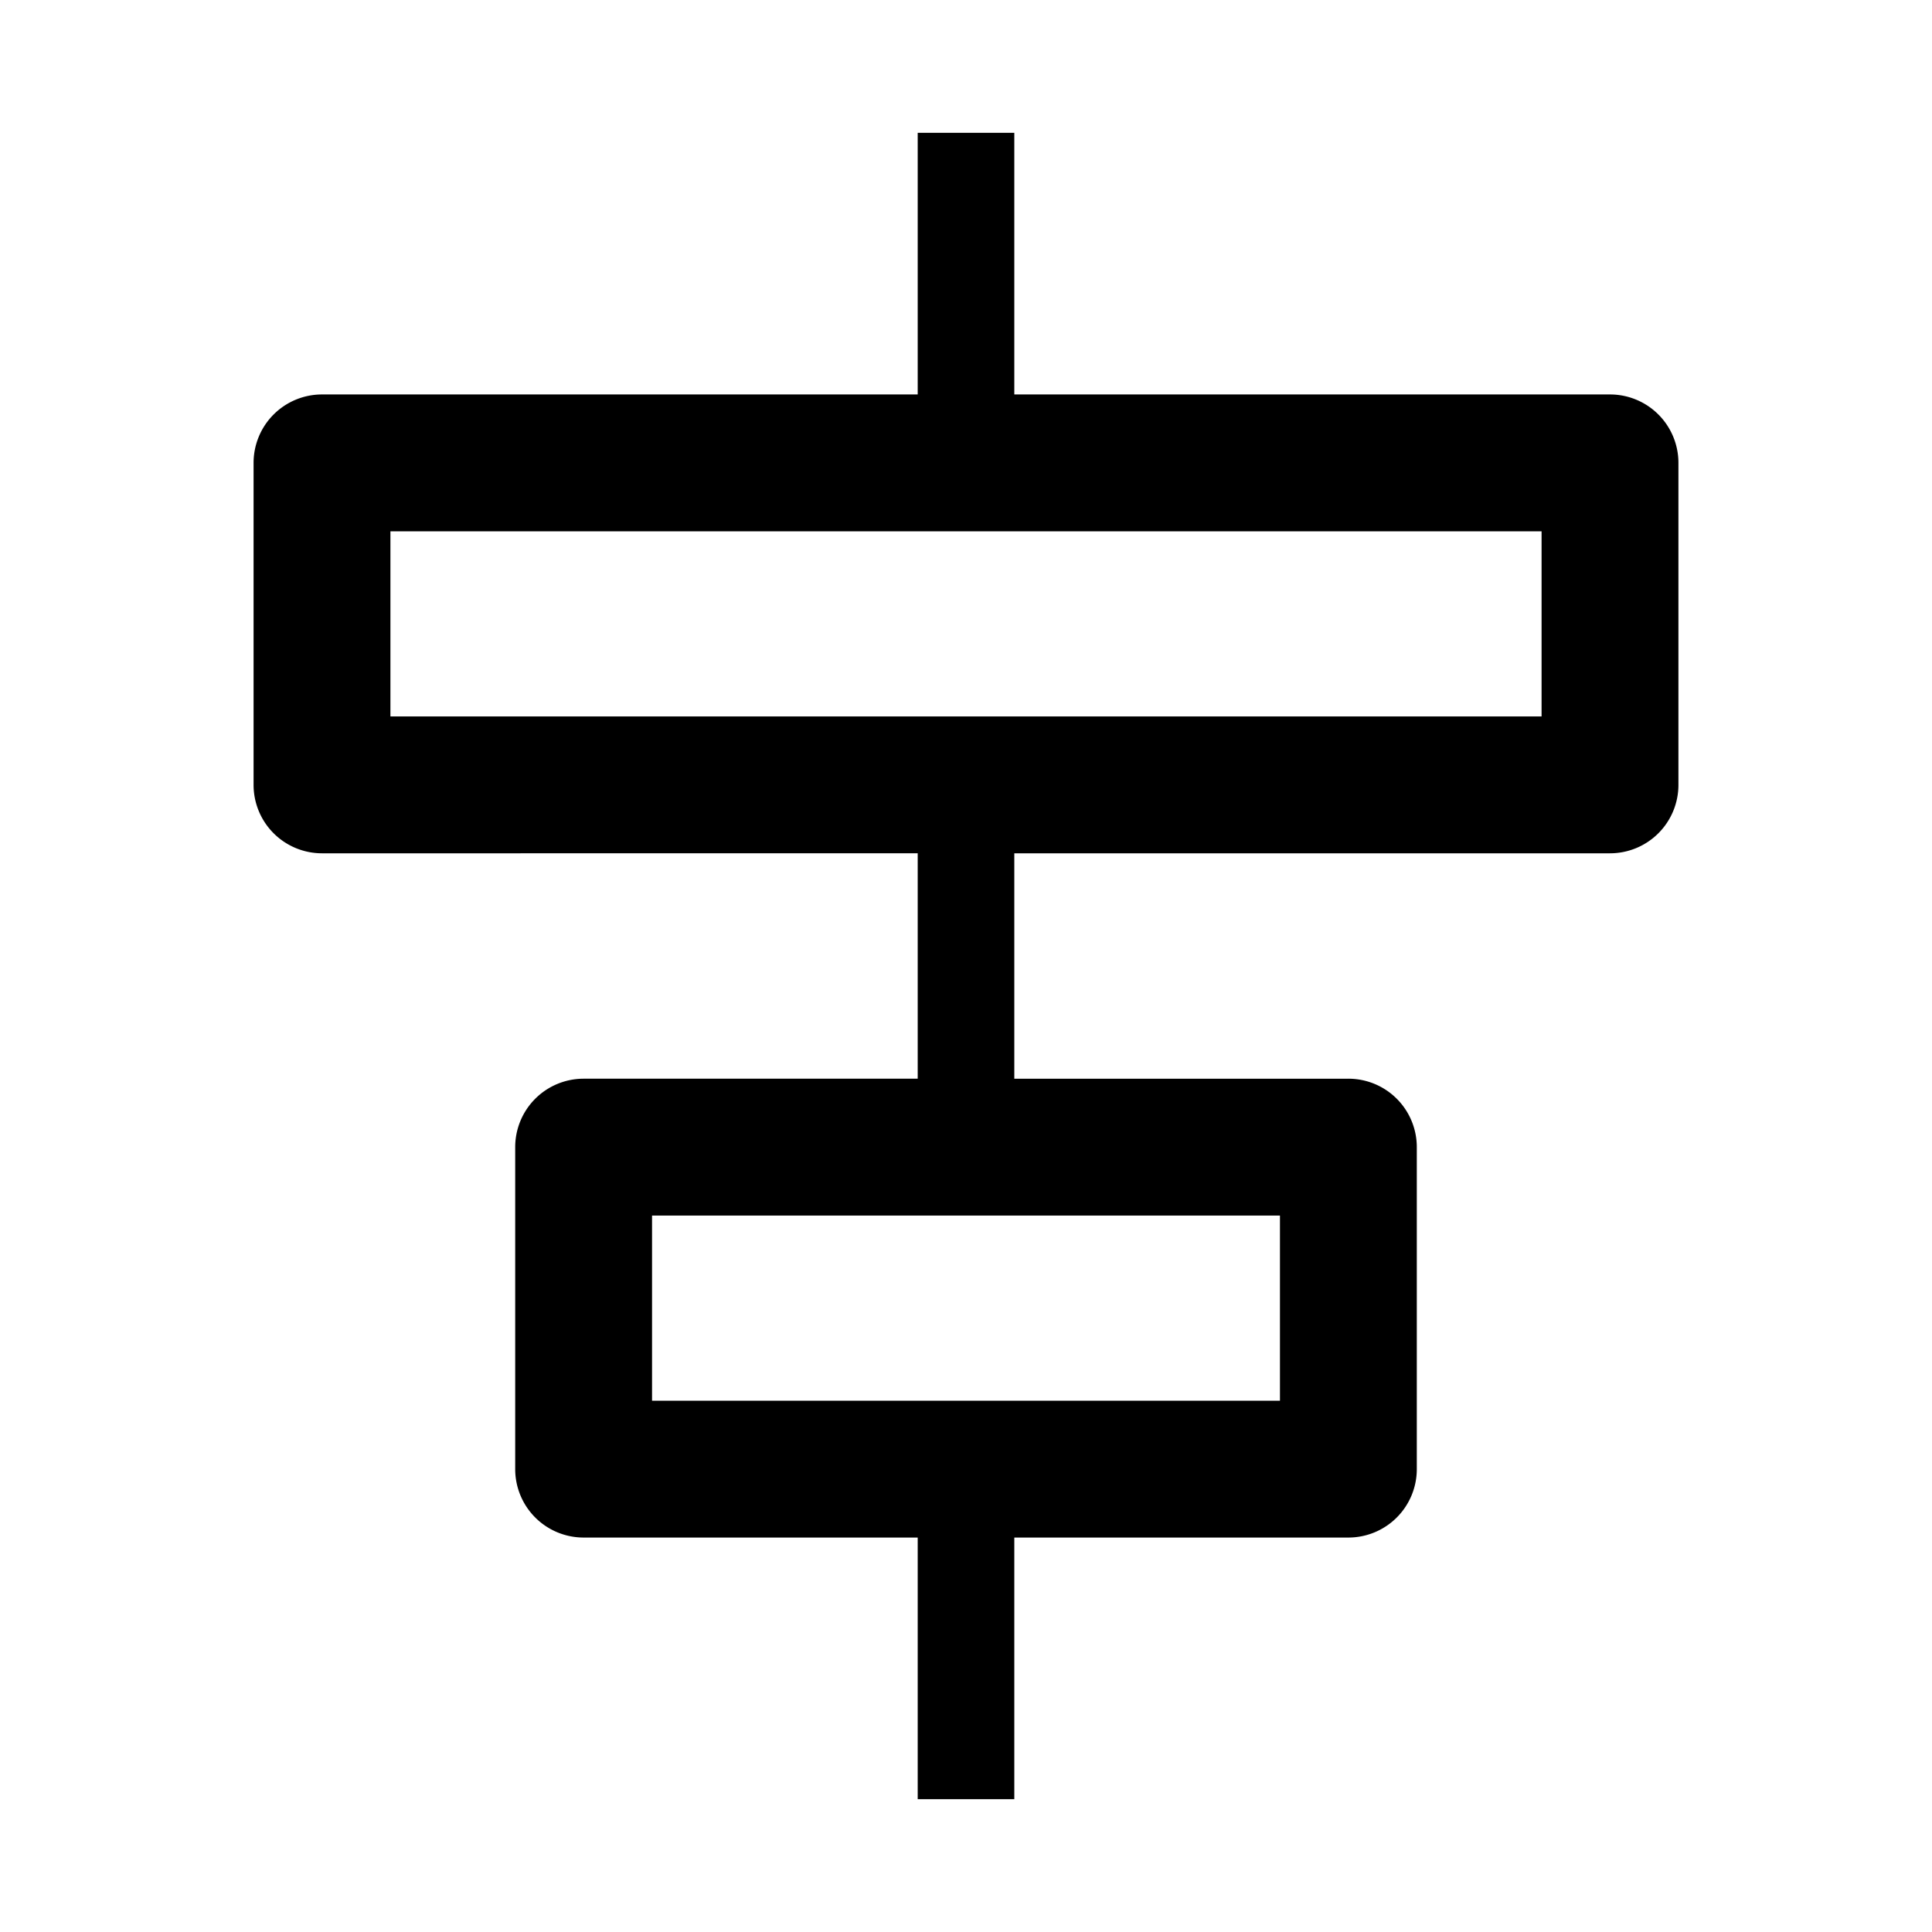 <svg xmlns="http://www.w3.org/2000/svg" width="24" height="24" fill="none"><path fill="#000" d="M11.4 22.35V19.1H7.25a.85.85 0 0 1-.85-.85v-4a.85.85 0 0 1 .85-.85h4.15v-2.8H4a.85.85 0 0 1-.85-.85v-4A.85.85 0 0 1 4 4.9h7.4V1.65h1.2V4.9H20a.85.85 0 0 1 .85.85v4a.85.85 0 0 1-.85.85h-7.4v2.8h4.15a.85.85 0 0 1 .85.85v4a.85.85 0 0 1-.85.85H12.6v3.25zM8.1 17.4h7.8v-2.3H8.1zM4.85 8.9h14.3V6.6H4.85z"/></svg>